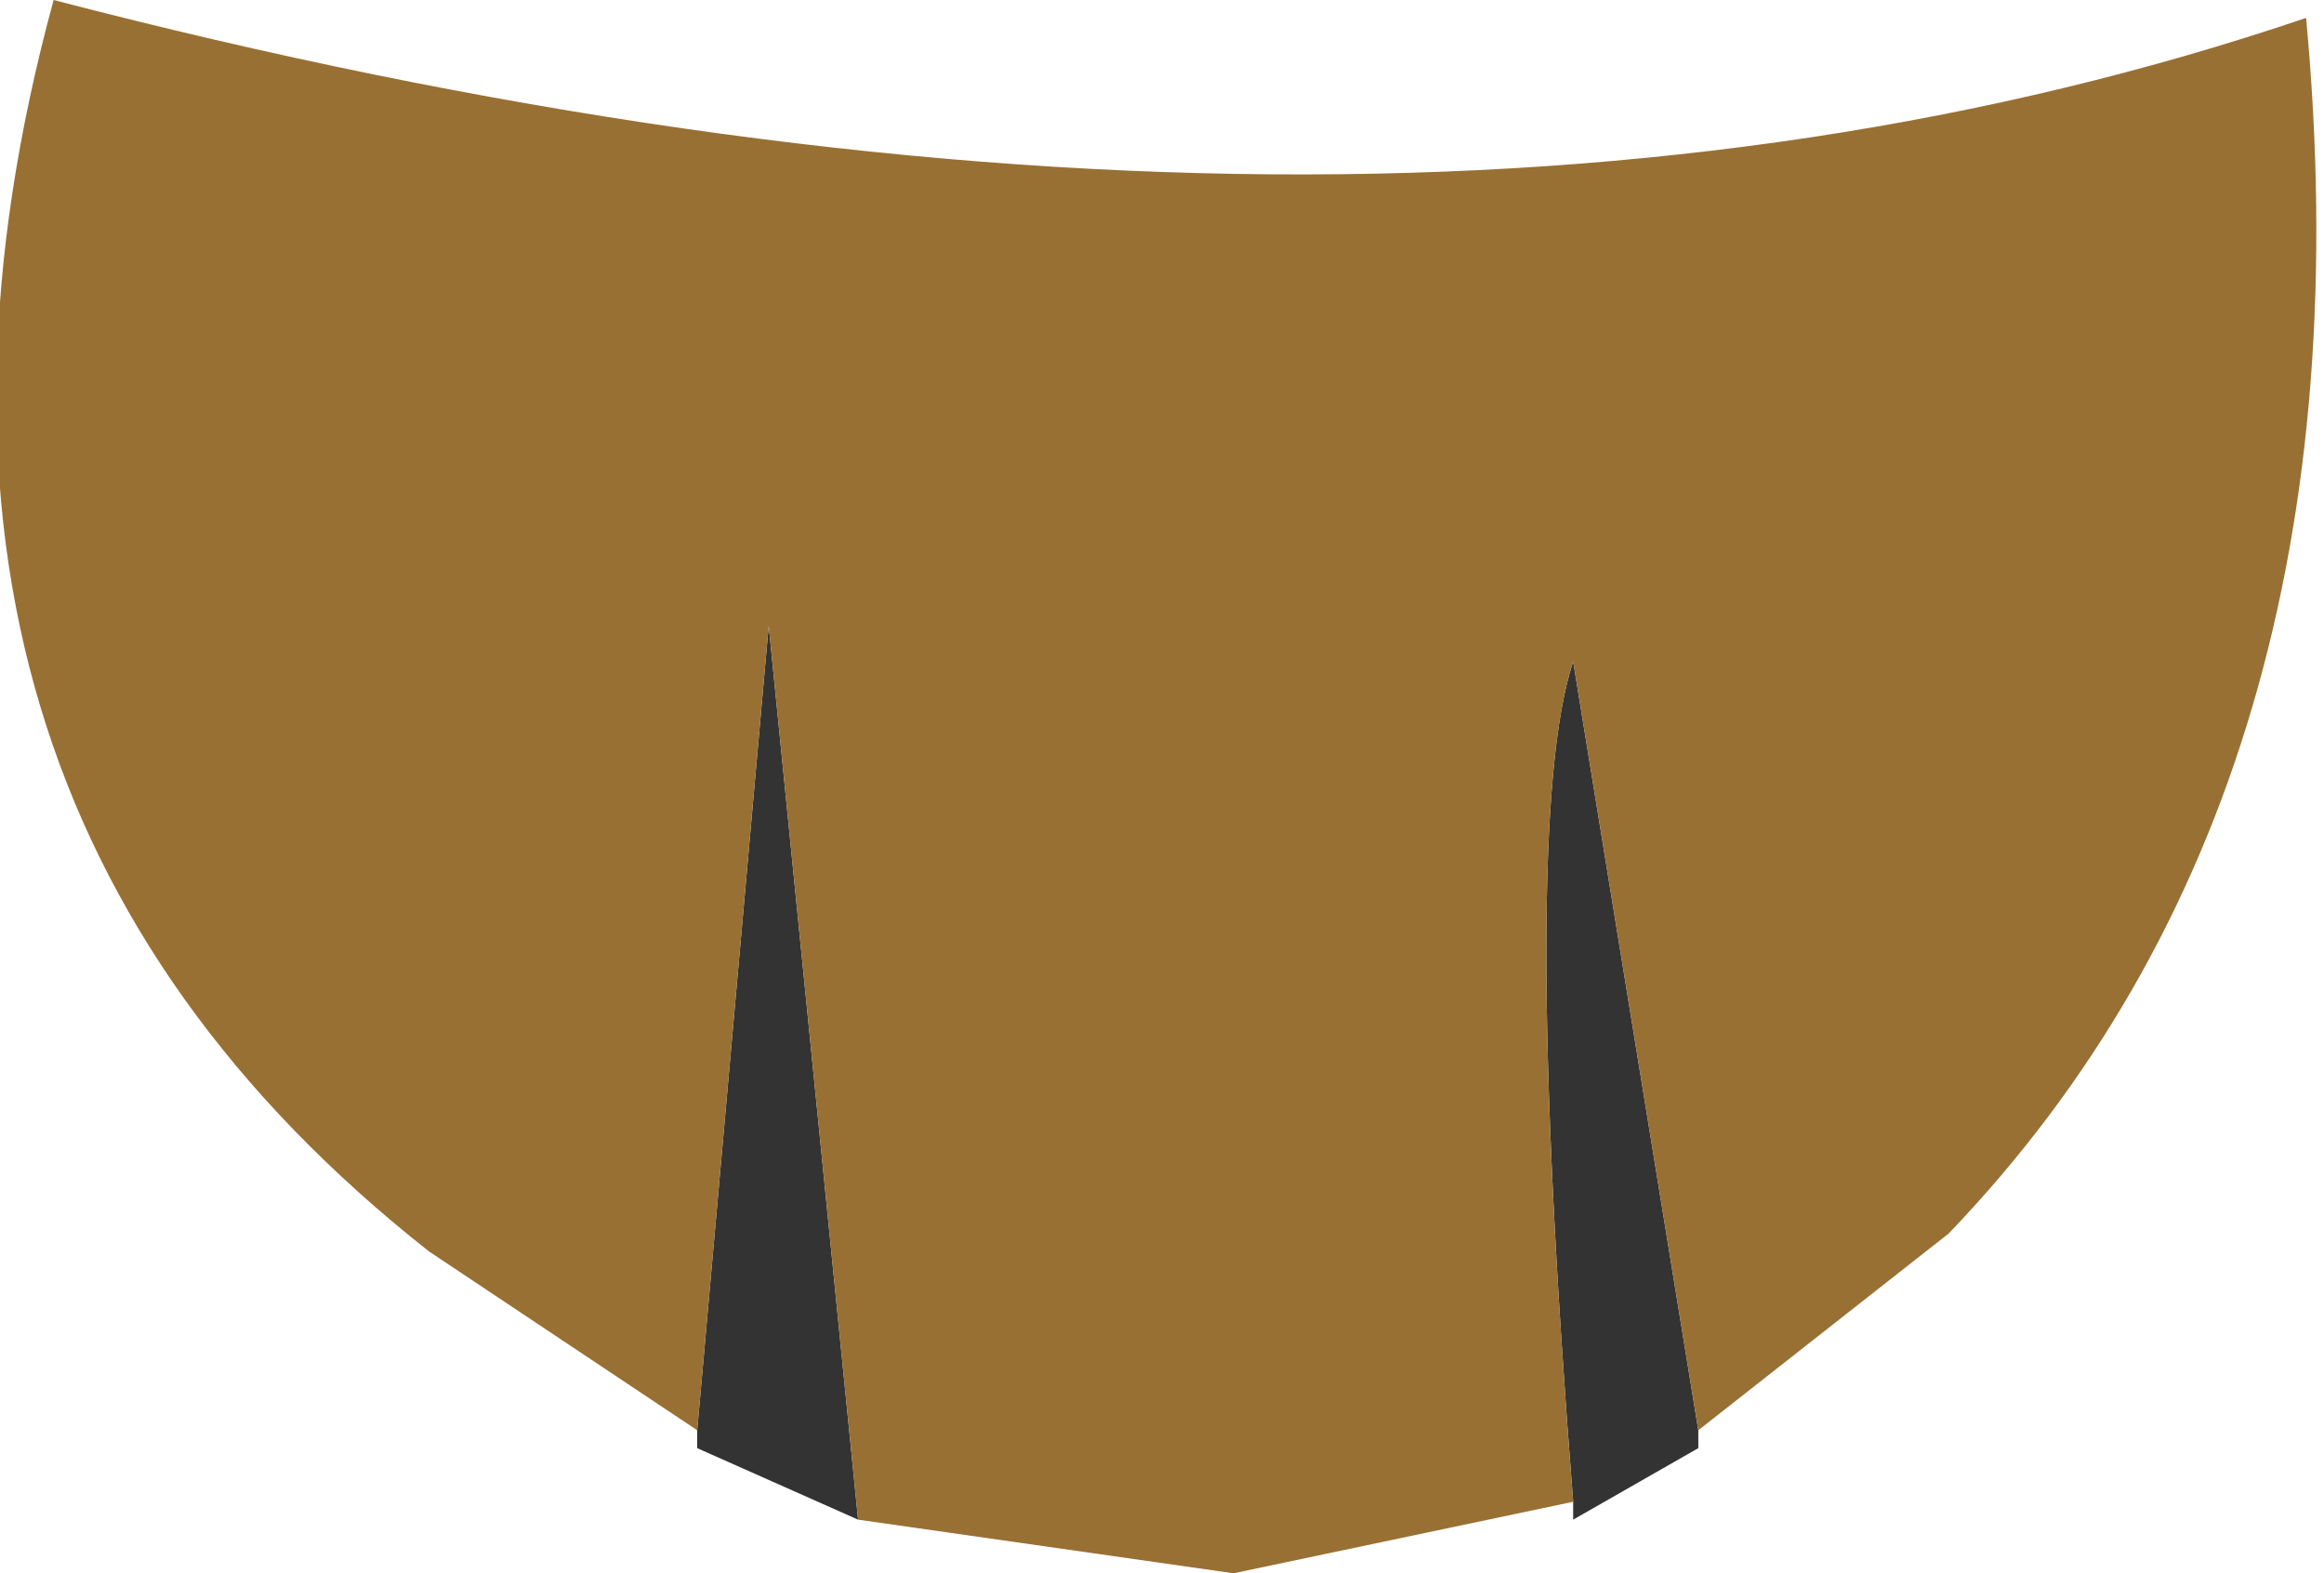 <?xml version="1.0" encoding="UTF-8" standalone="no"?>
<svg xmlns:xlink="http://www.w3.org/1999/xlink" height="17.6px" width="26.0px" xmlns="http://www.w3.org/2000/svg">
  <g transform="matrix(4.0, 0.0, 0.0, 4.0, 14.0, 7.2)">
    <path d="M1.25 2.2 L1.25 2.25 0.9 2.45 0.9 2.4 Q0.75 0.5 0.9 0.05 L1.25 2.2 M-1.1 2.45 L-1.55 2.25 -1.55 2.2 -1.35 -0.05 -1.1 2.45" fill="#333333" fill-rule="evenodd" stroke="none"/>
    <path d="M-1.55 2.2 L-2.3 1.7 Q-3.95 0.4 -3.35 -1.8 0.3 -0.85 2.95 -1.75 3.15 0.4 1.95 1.65 L1.25 2.2 0.9 0.05 Q0.75 0.5 0.9 2.4 L-0.05 2.6 -1.1 2.45 -1.35 -0.05 -1.55 2.2" fill="#997033" fill-rule="evenodd" stroke="none"/>
  </g>
</svg>

